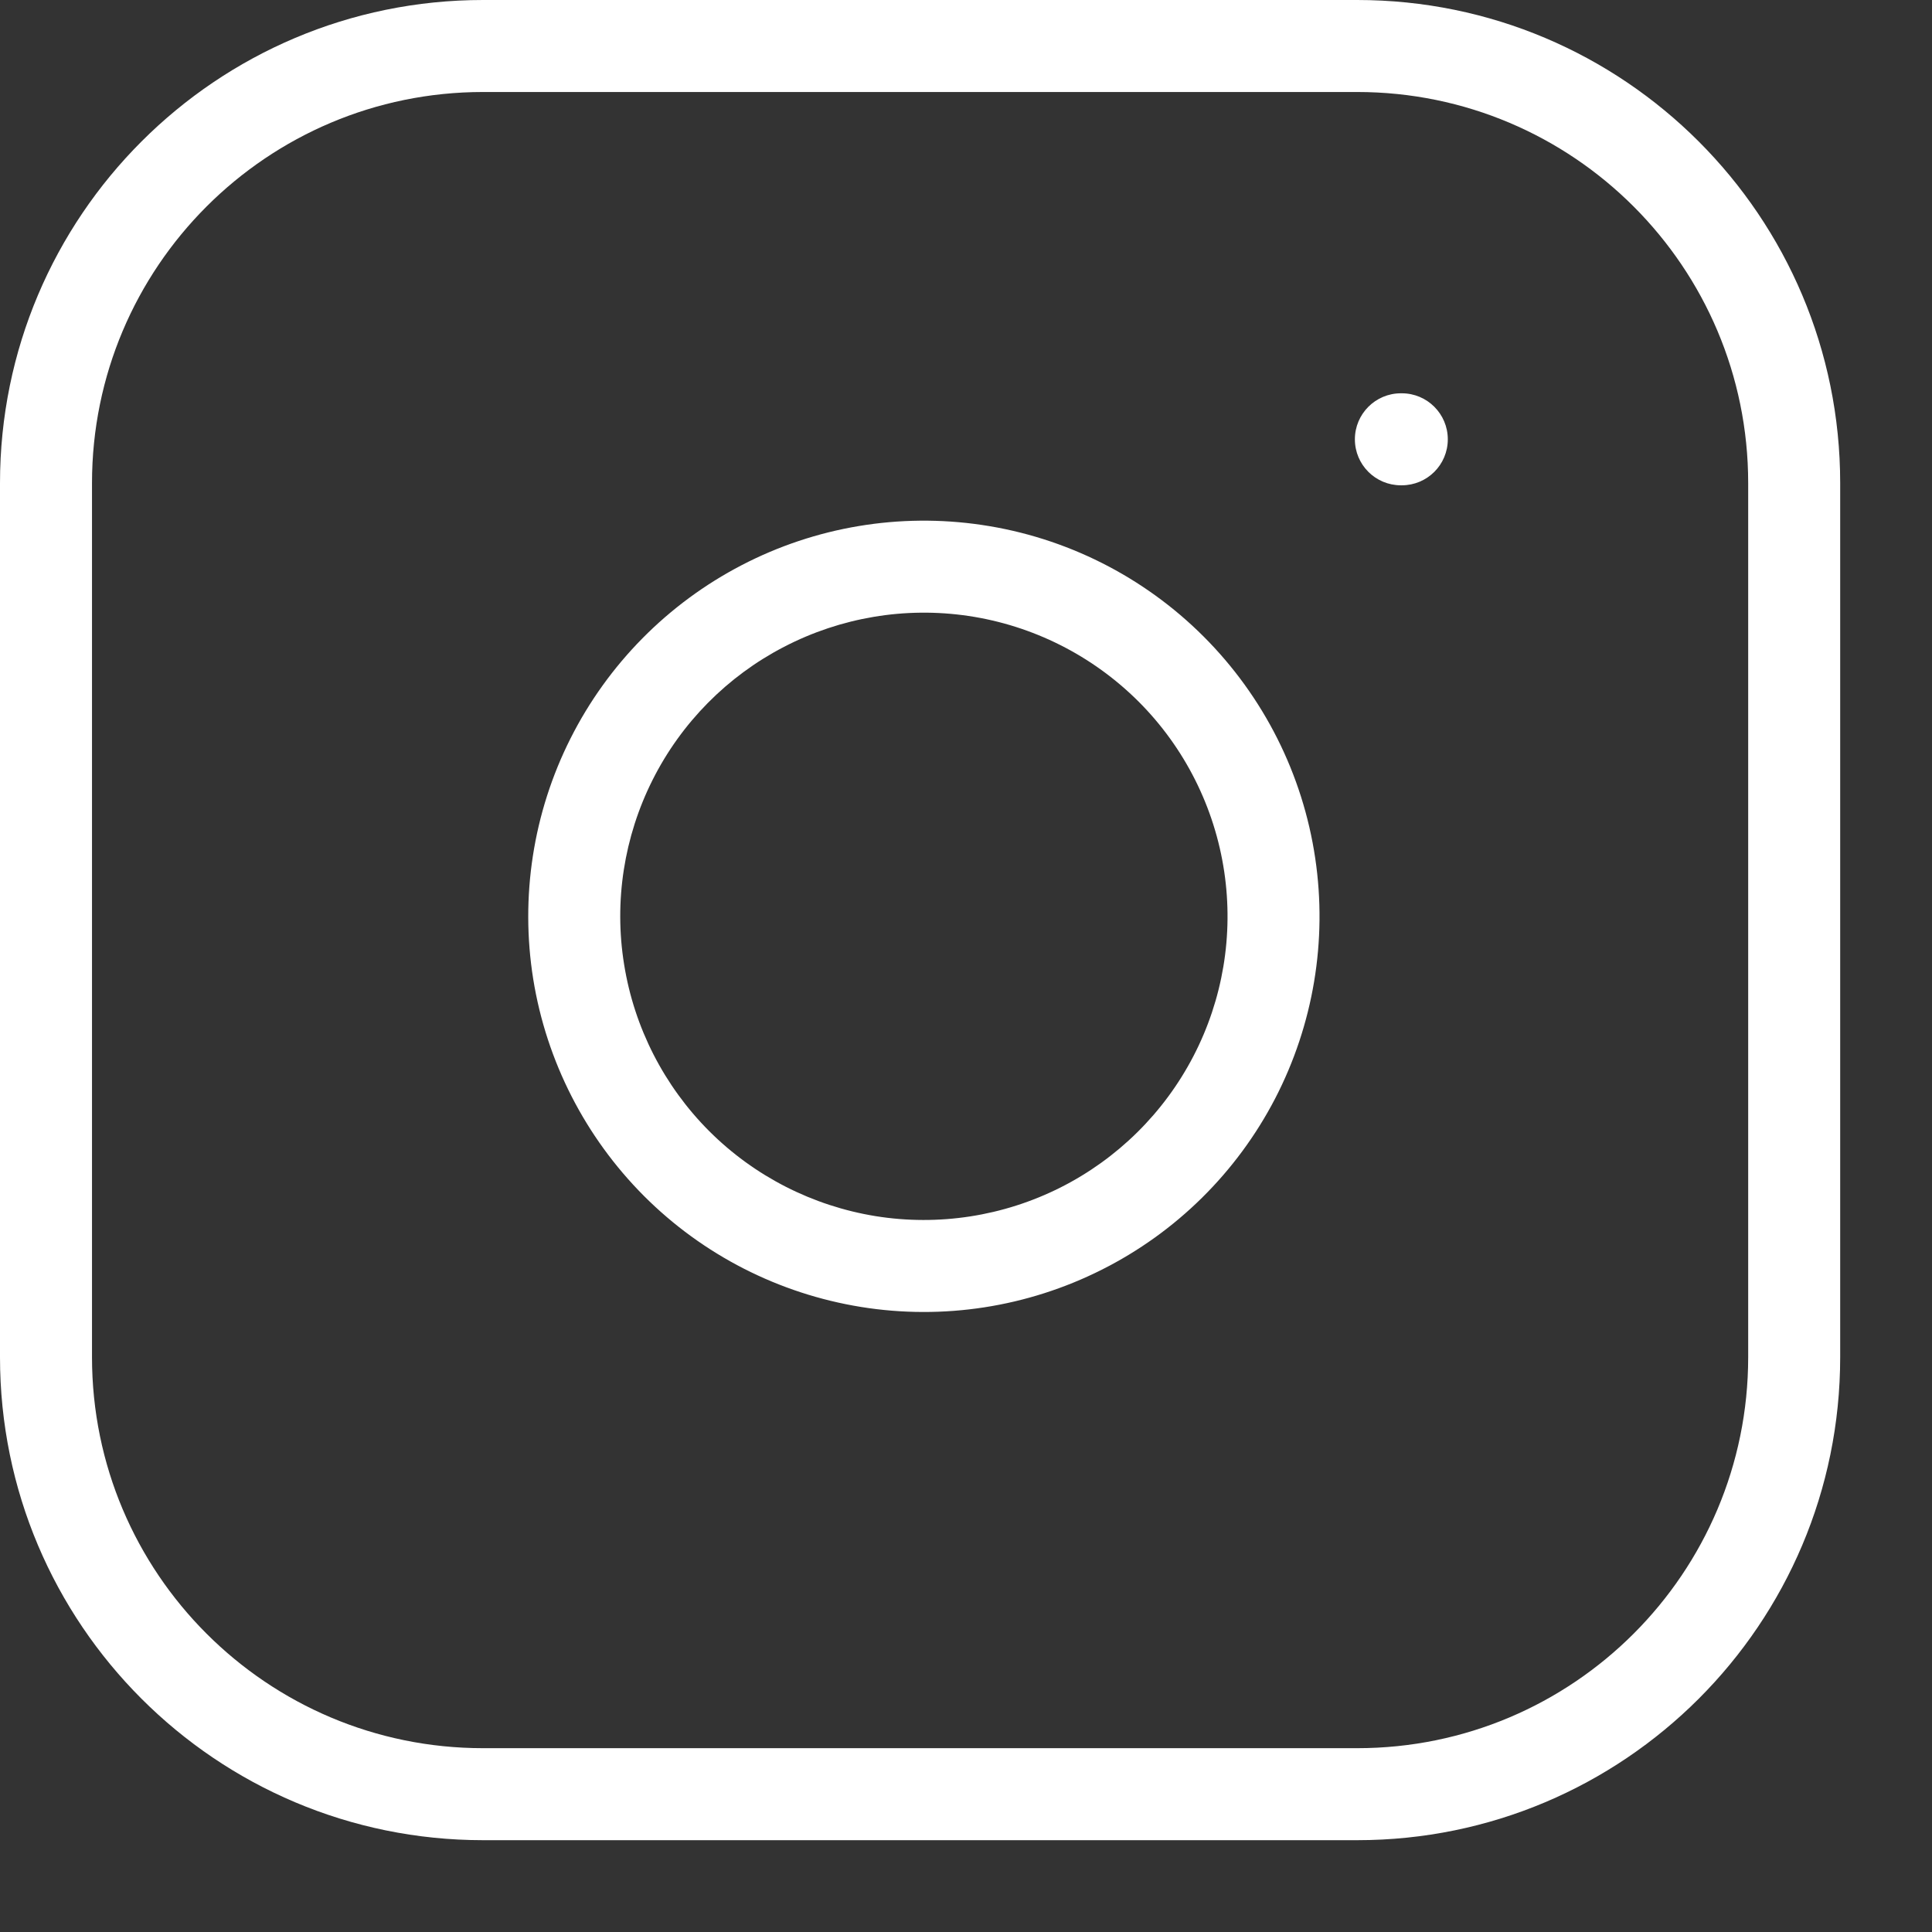 <svg width="21" height="21" viewBox="0 0 21 21" fill="none" xmlns="http://www.w3.org/2000/svg">
<rect x="0" y="0" width="21" height="21" fill="#333333" stroke="none"/>
<path fill-rule="evenodd" clip-rule="evenodd" d="M5.251 1C2.903 1 1 2.903 1 5.251V14.752C1 17.099 2.903 19.002 5.251 19.002H14.752C17.099 19.002 19.002 17.099 19.002 14.752V5.251C19.002 2.903 17.099 1 14.752 1H5.251ZM0 5.251C0 2.351 2.351 0 5.251 0H14.752C17.652 0 20.002 2.351 20.002 5.251V14.752C20.002 17.652 17.652 20.002 14.752 20.002H5.251C2.351 20.002 0 17.652 0 14.752V5.251ZM10.526 6.695C9.84 6.593 9.138 6.711 8.522 7.031C7.906 7.35 7.406 7.856 7.094 8.476C6.782 9.096 6.673 9.799 6.784 10.484C6.894 11.17 7.218 11.803 7.708 12.294C8.199 12.785 8.833 13.108 9.518 13.219C10.203 13.329 10.906 13.22 11.526 12.908C12.146 12.596 12.652 12.096 12.972 11.48C13.292 10.864 13.409 10.163 13.307 9.476C13.203 8.776 12.877 8.127 12.376 7.626C11.875 7.126 11.227 6.799 10.526 6.695ZM8.062 6.143C8.864 5.726 9.778 5.573 10.673 5.706C11.586 5.841 12.431 6.267 13.083 6.919C13.736 7.572 14.161 8.417 14.296 9.329C14.429 10.224 14.276 11.138 13.86 11.941C13.443 12.744 12.784 13.395 11.976 13.801C11.168 14.208 10.252 14.35 9.359 14.206C8.466 14.062 7.641 13.641 7.001 13.001C6.362 12.361 5.94 11.536 5.796 10.643C5.653 9.75 5.794 8.835 6.201 8.027C6.608 7.219 7.259 6.56 8.062 6.143ZM15.227 4.275C14.951 4.275 14.727 4.499 14.727 4.775C14.727 5.052 14.951 5.275 15.227 5.275H15.237C15.513 5.275 15.737 5.052 15.737 4.775C15.737 4.499 15.513 4.275 15.237 4.275H15.227Z" fill="white"/>
</svg>
